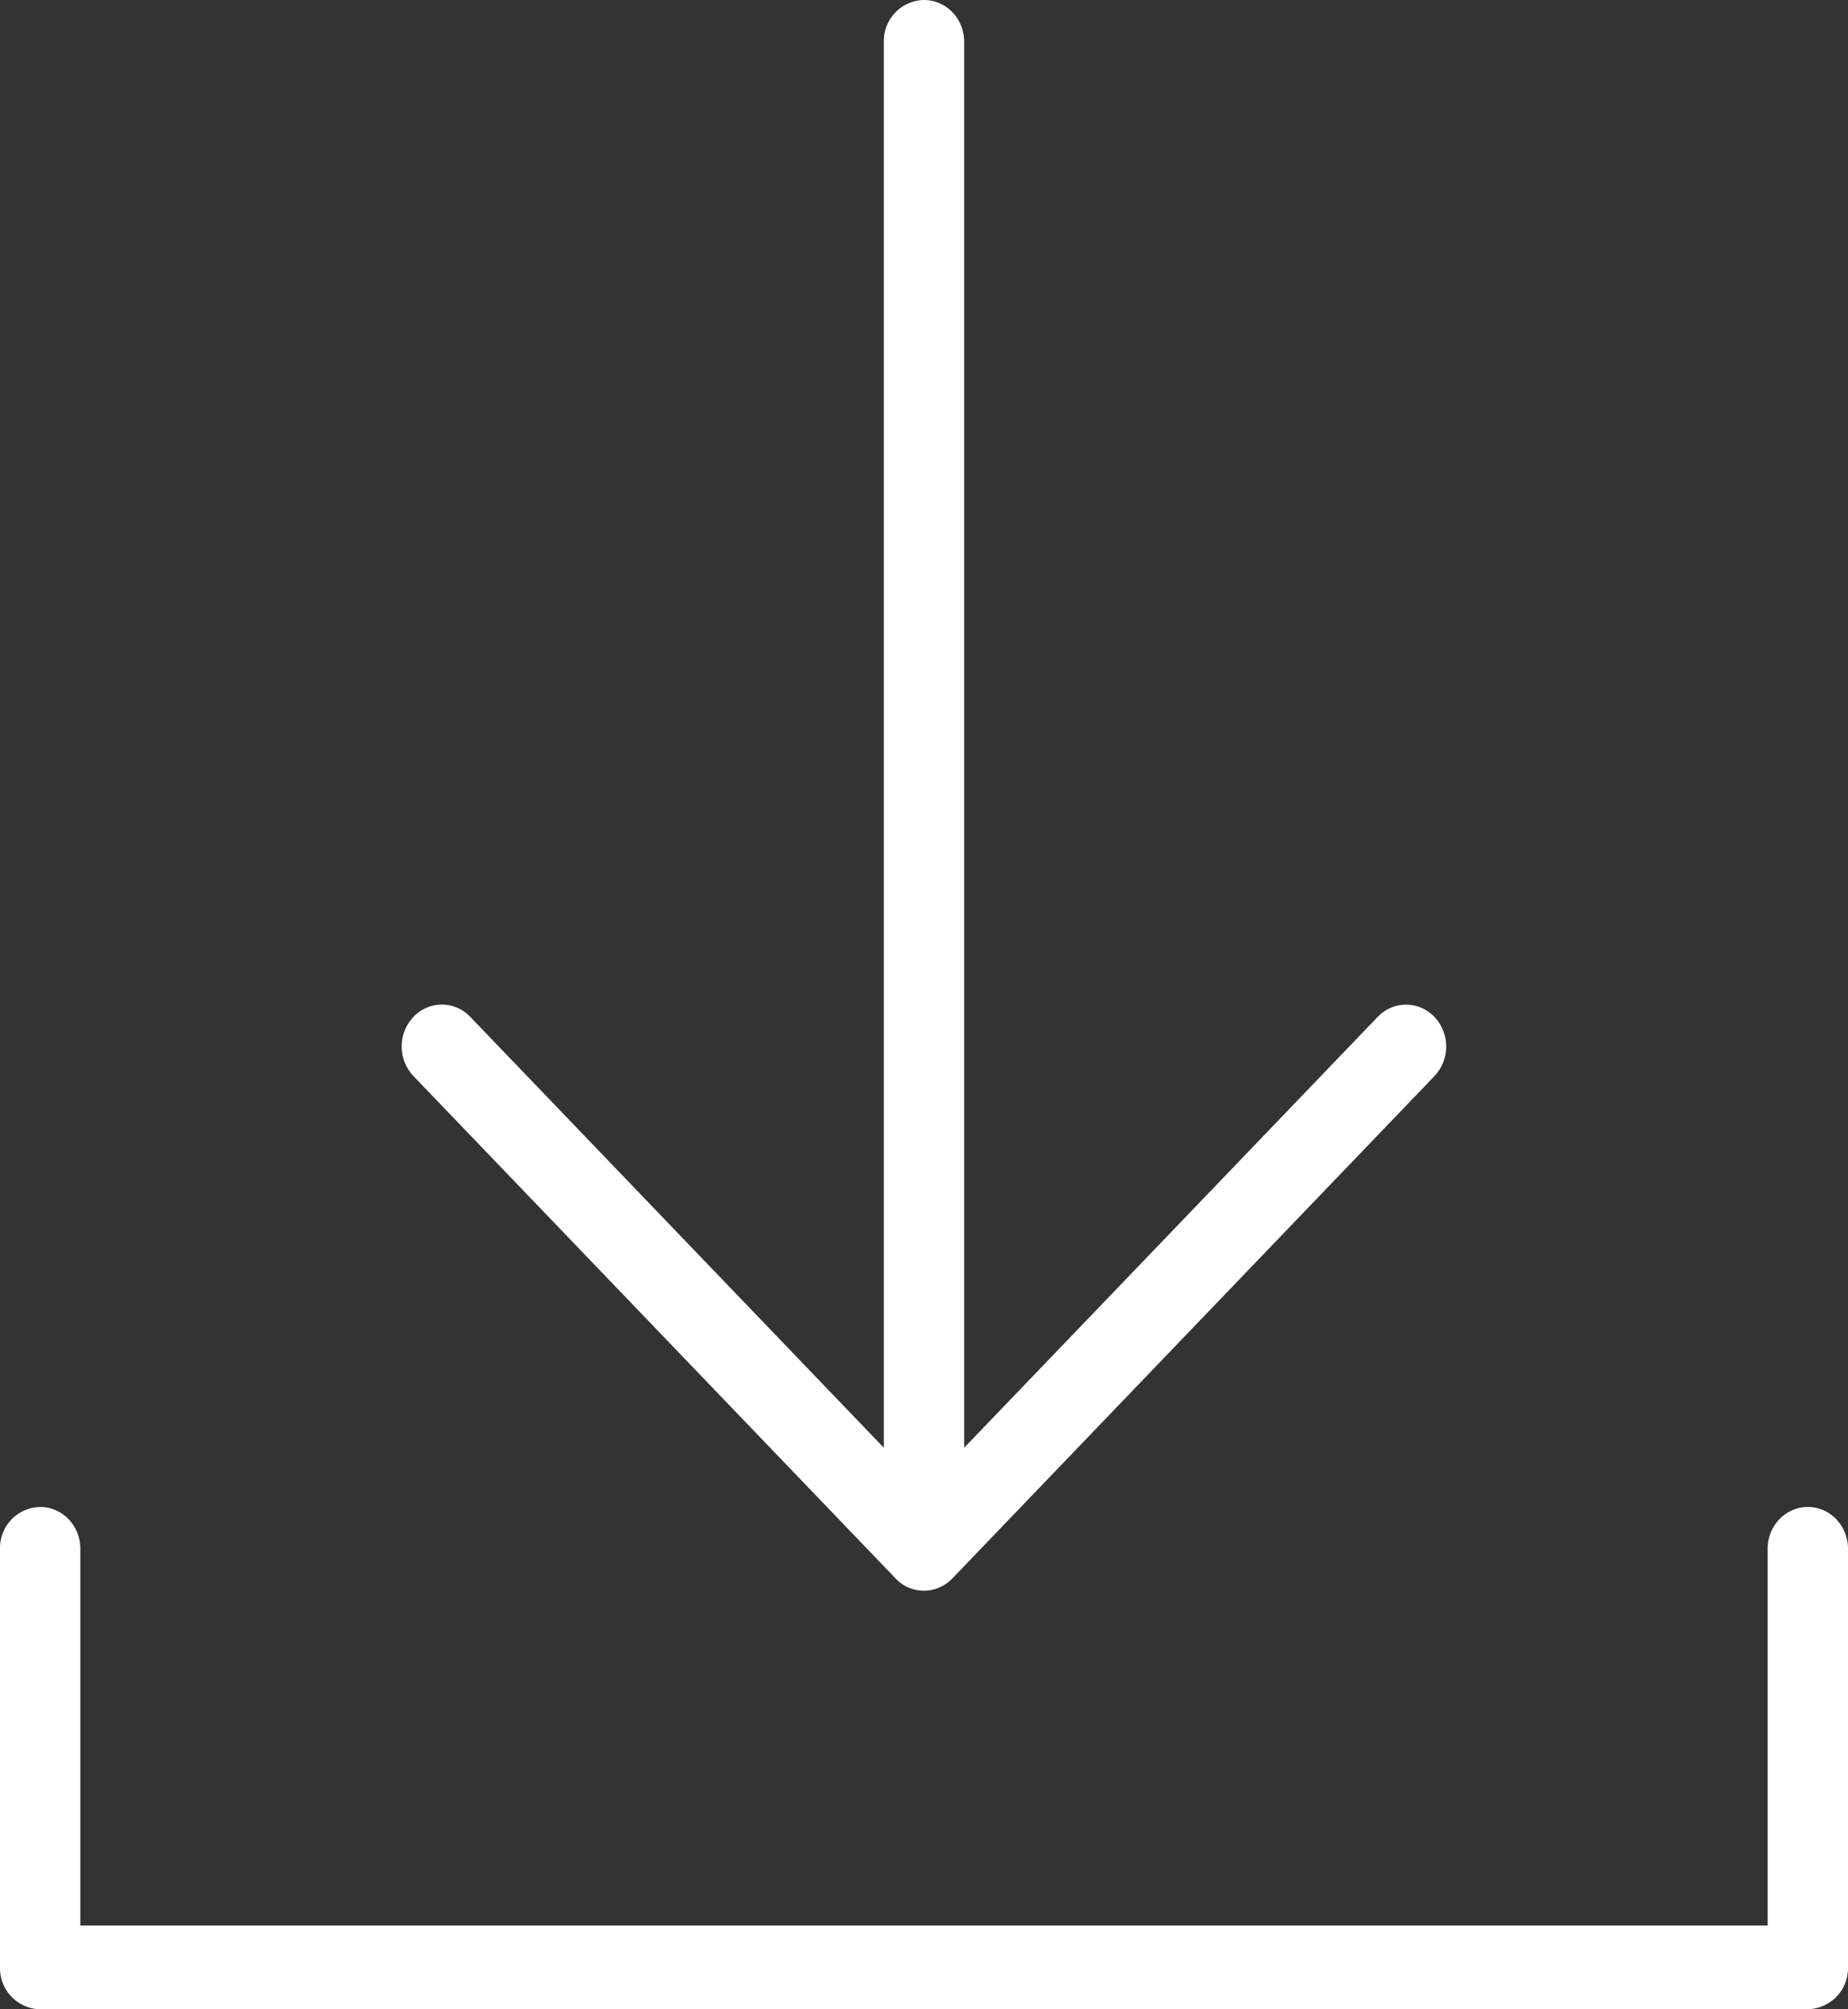 <svg xmlns="http://www.w3.org/2000/svg" width="23" height="25" viewBox="0 0 23 25"><rect x="0" y="0" width="23" height="25" fill="#333333" stroke="none"/><g><g><path fill="#fff" d="M11 .52a.51.51 0 0 1 .5-.52c.276 0 .5.232.5.52v17.493l5.146-5.36a.486.486 0 0 1 .707 0 .536.536 0 0 1 0 .736l-5.997 6.247a.524.524 0 0 1-.144.106.481.481 0 0 1-.566-.103l-6-6.25a.536.536 0 0 1 0-.737.486.486 0 0 1 .707 0L11 18.013zM.5 25a.511.511 0 0 1-.5-.522V19.27a.51.51 0 0 1 .5-.52c.276 0 .5.233.5.52v4.688h21V19.27c0-.287.224-.52.5-.52s.5.233.5.52v5.208a.511.511 0 0 1-.5.521z"/></g></g></svg>
